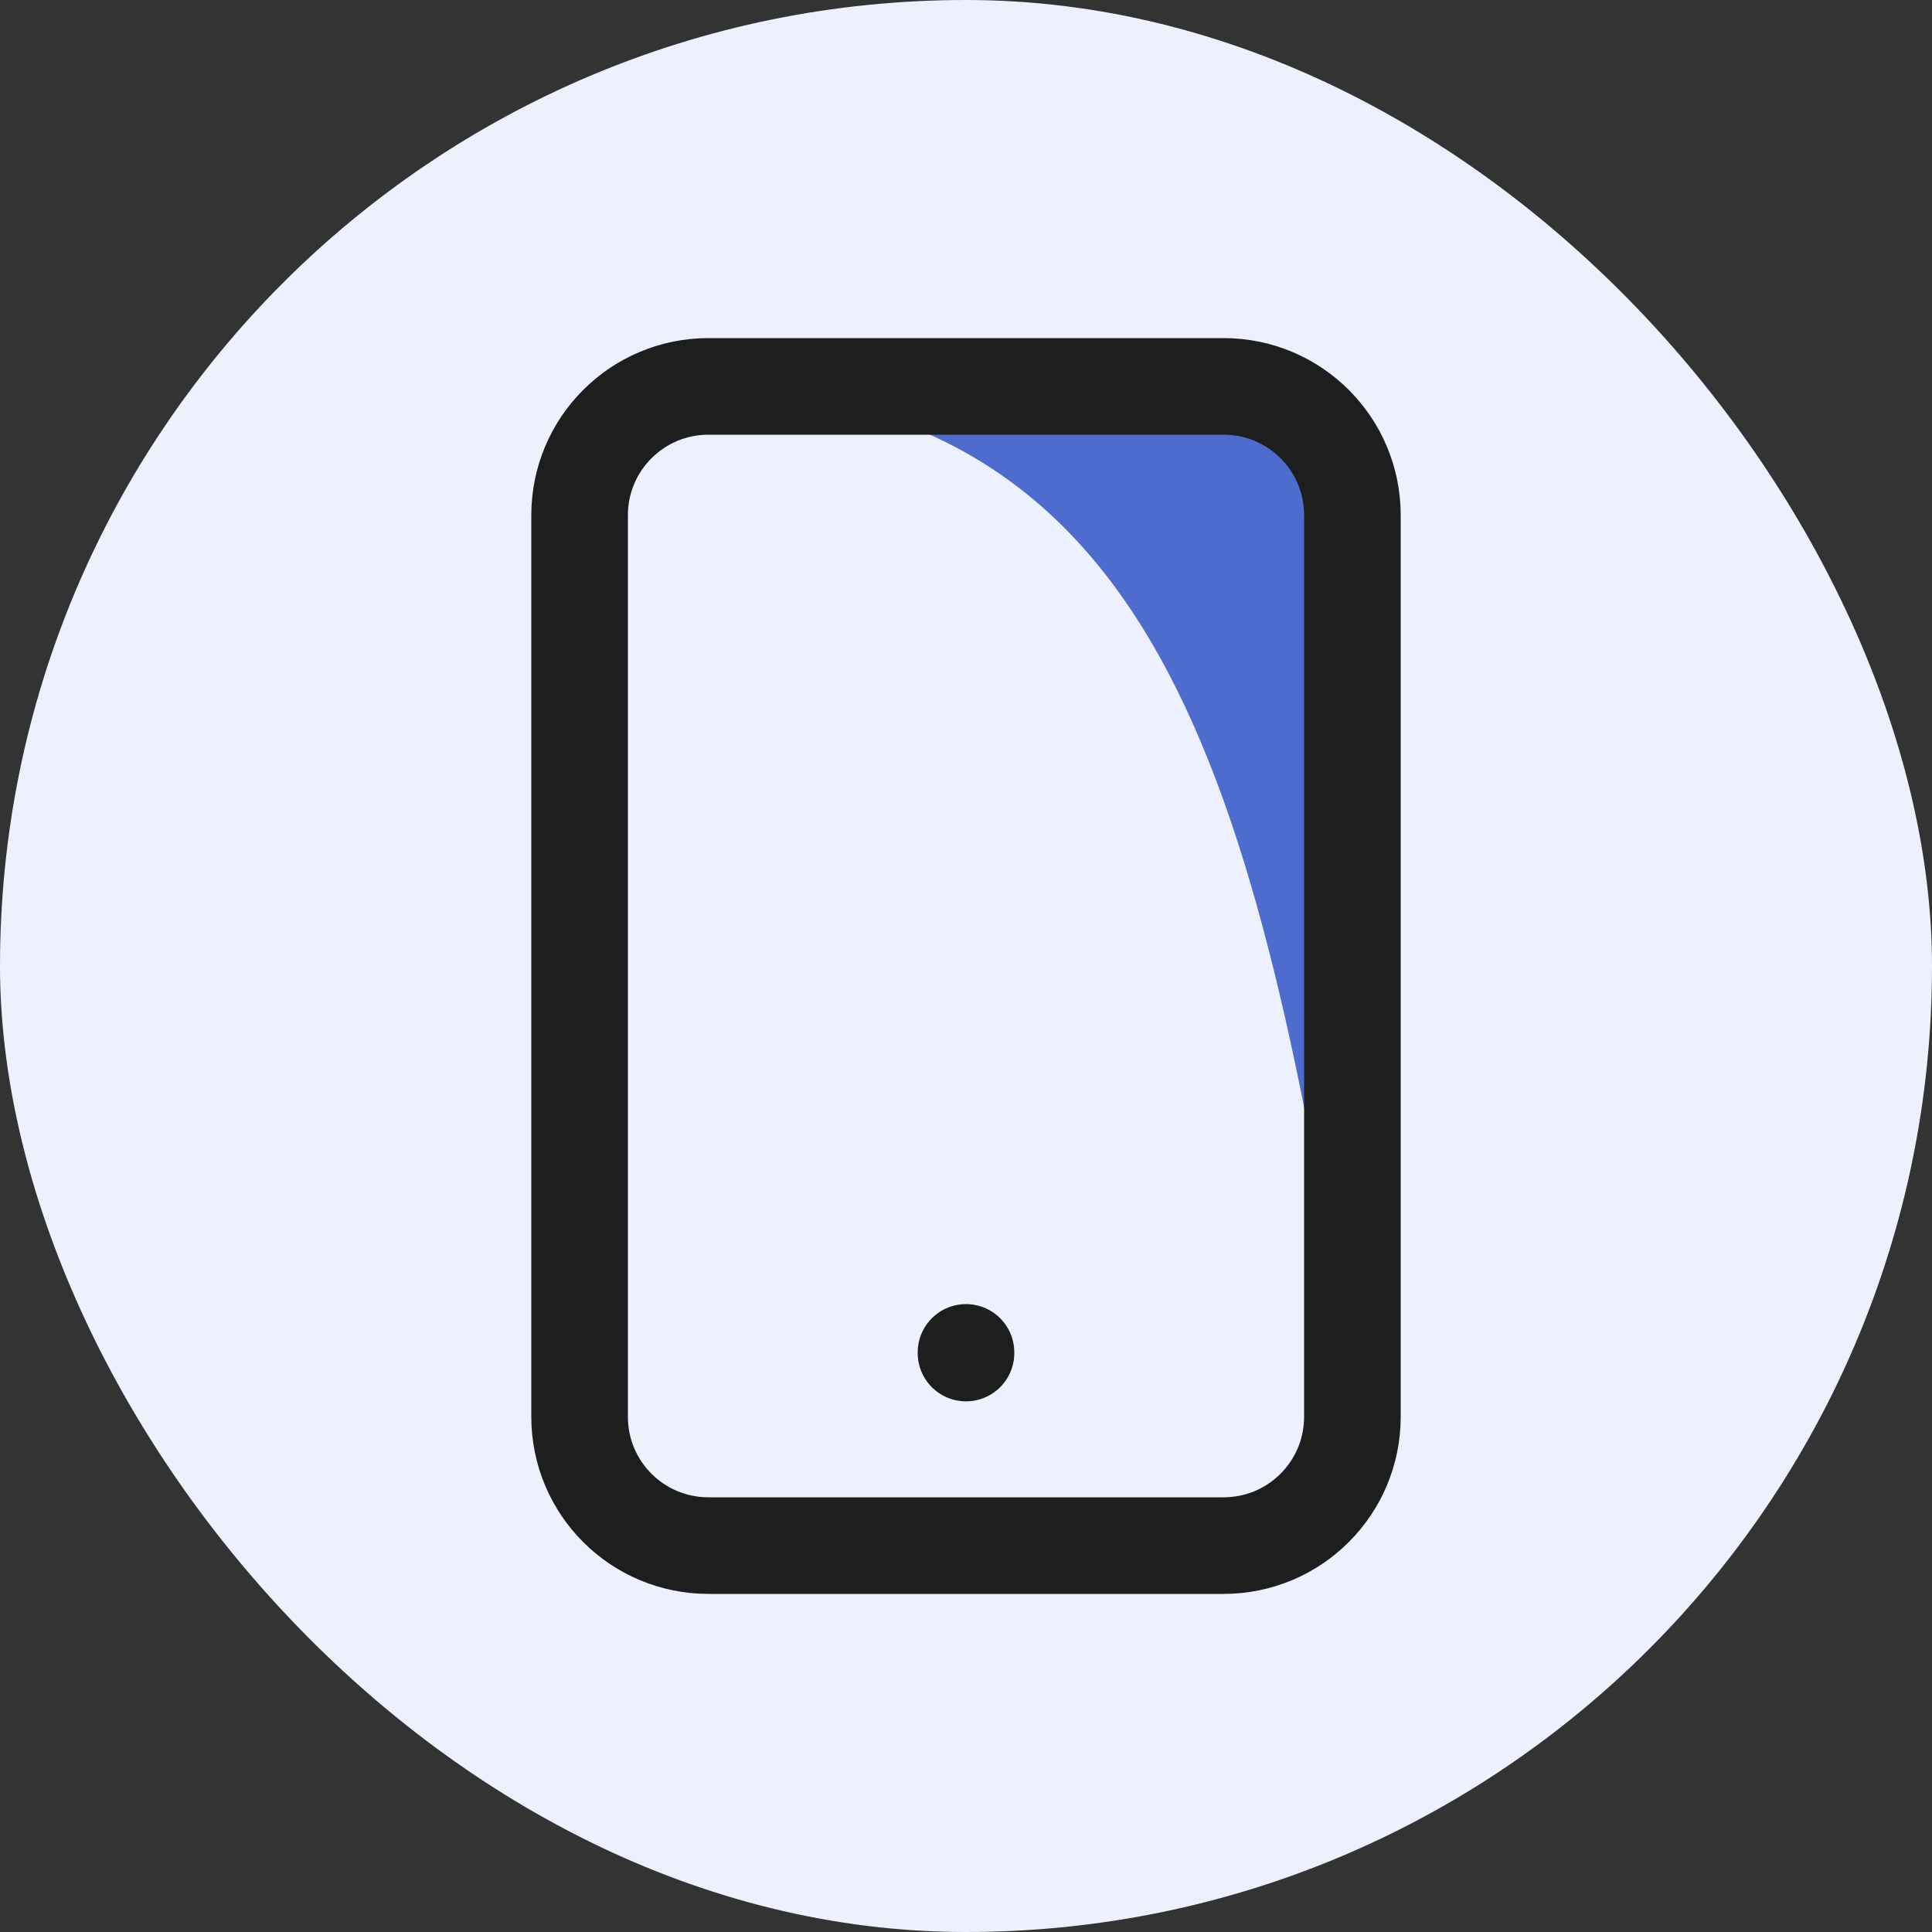 <svg width="30" height="30" viewBox="0 0 30 30" fill="none" xmlns="http://www.w3.org/2000/svg">
<rect x="0" y="0" width="30" height="30" fill="#333333" stroke="none"/>
<rect width="30" height="30" rx="15" fill="#EDF1FE"/>
<path d="M21 21.5C19.5 12 18 6 10.5 6H18C20.4 6 21 7.333 21 8V21.5Z" fill="#4E6CCD"/>
<path d="M15 21.01V21M11 6H19C20.105 6 21 6.895 21 8V22C21 23.105 20.105 24 19 24H11C9.895 24 9 23.105 9 22V8C9 6.895 9.895 6 11 6Z" stroke="#1E1E1E" stroke-width="1.5" stroke-linecap="round" stroke-linejoin="round"/>
</svg>

